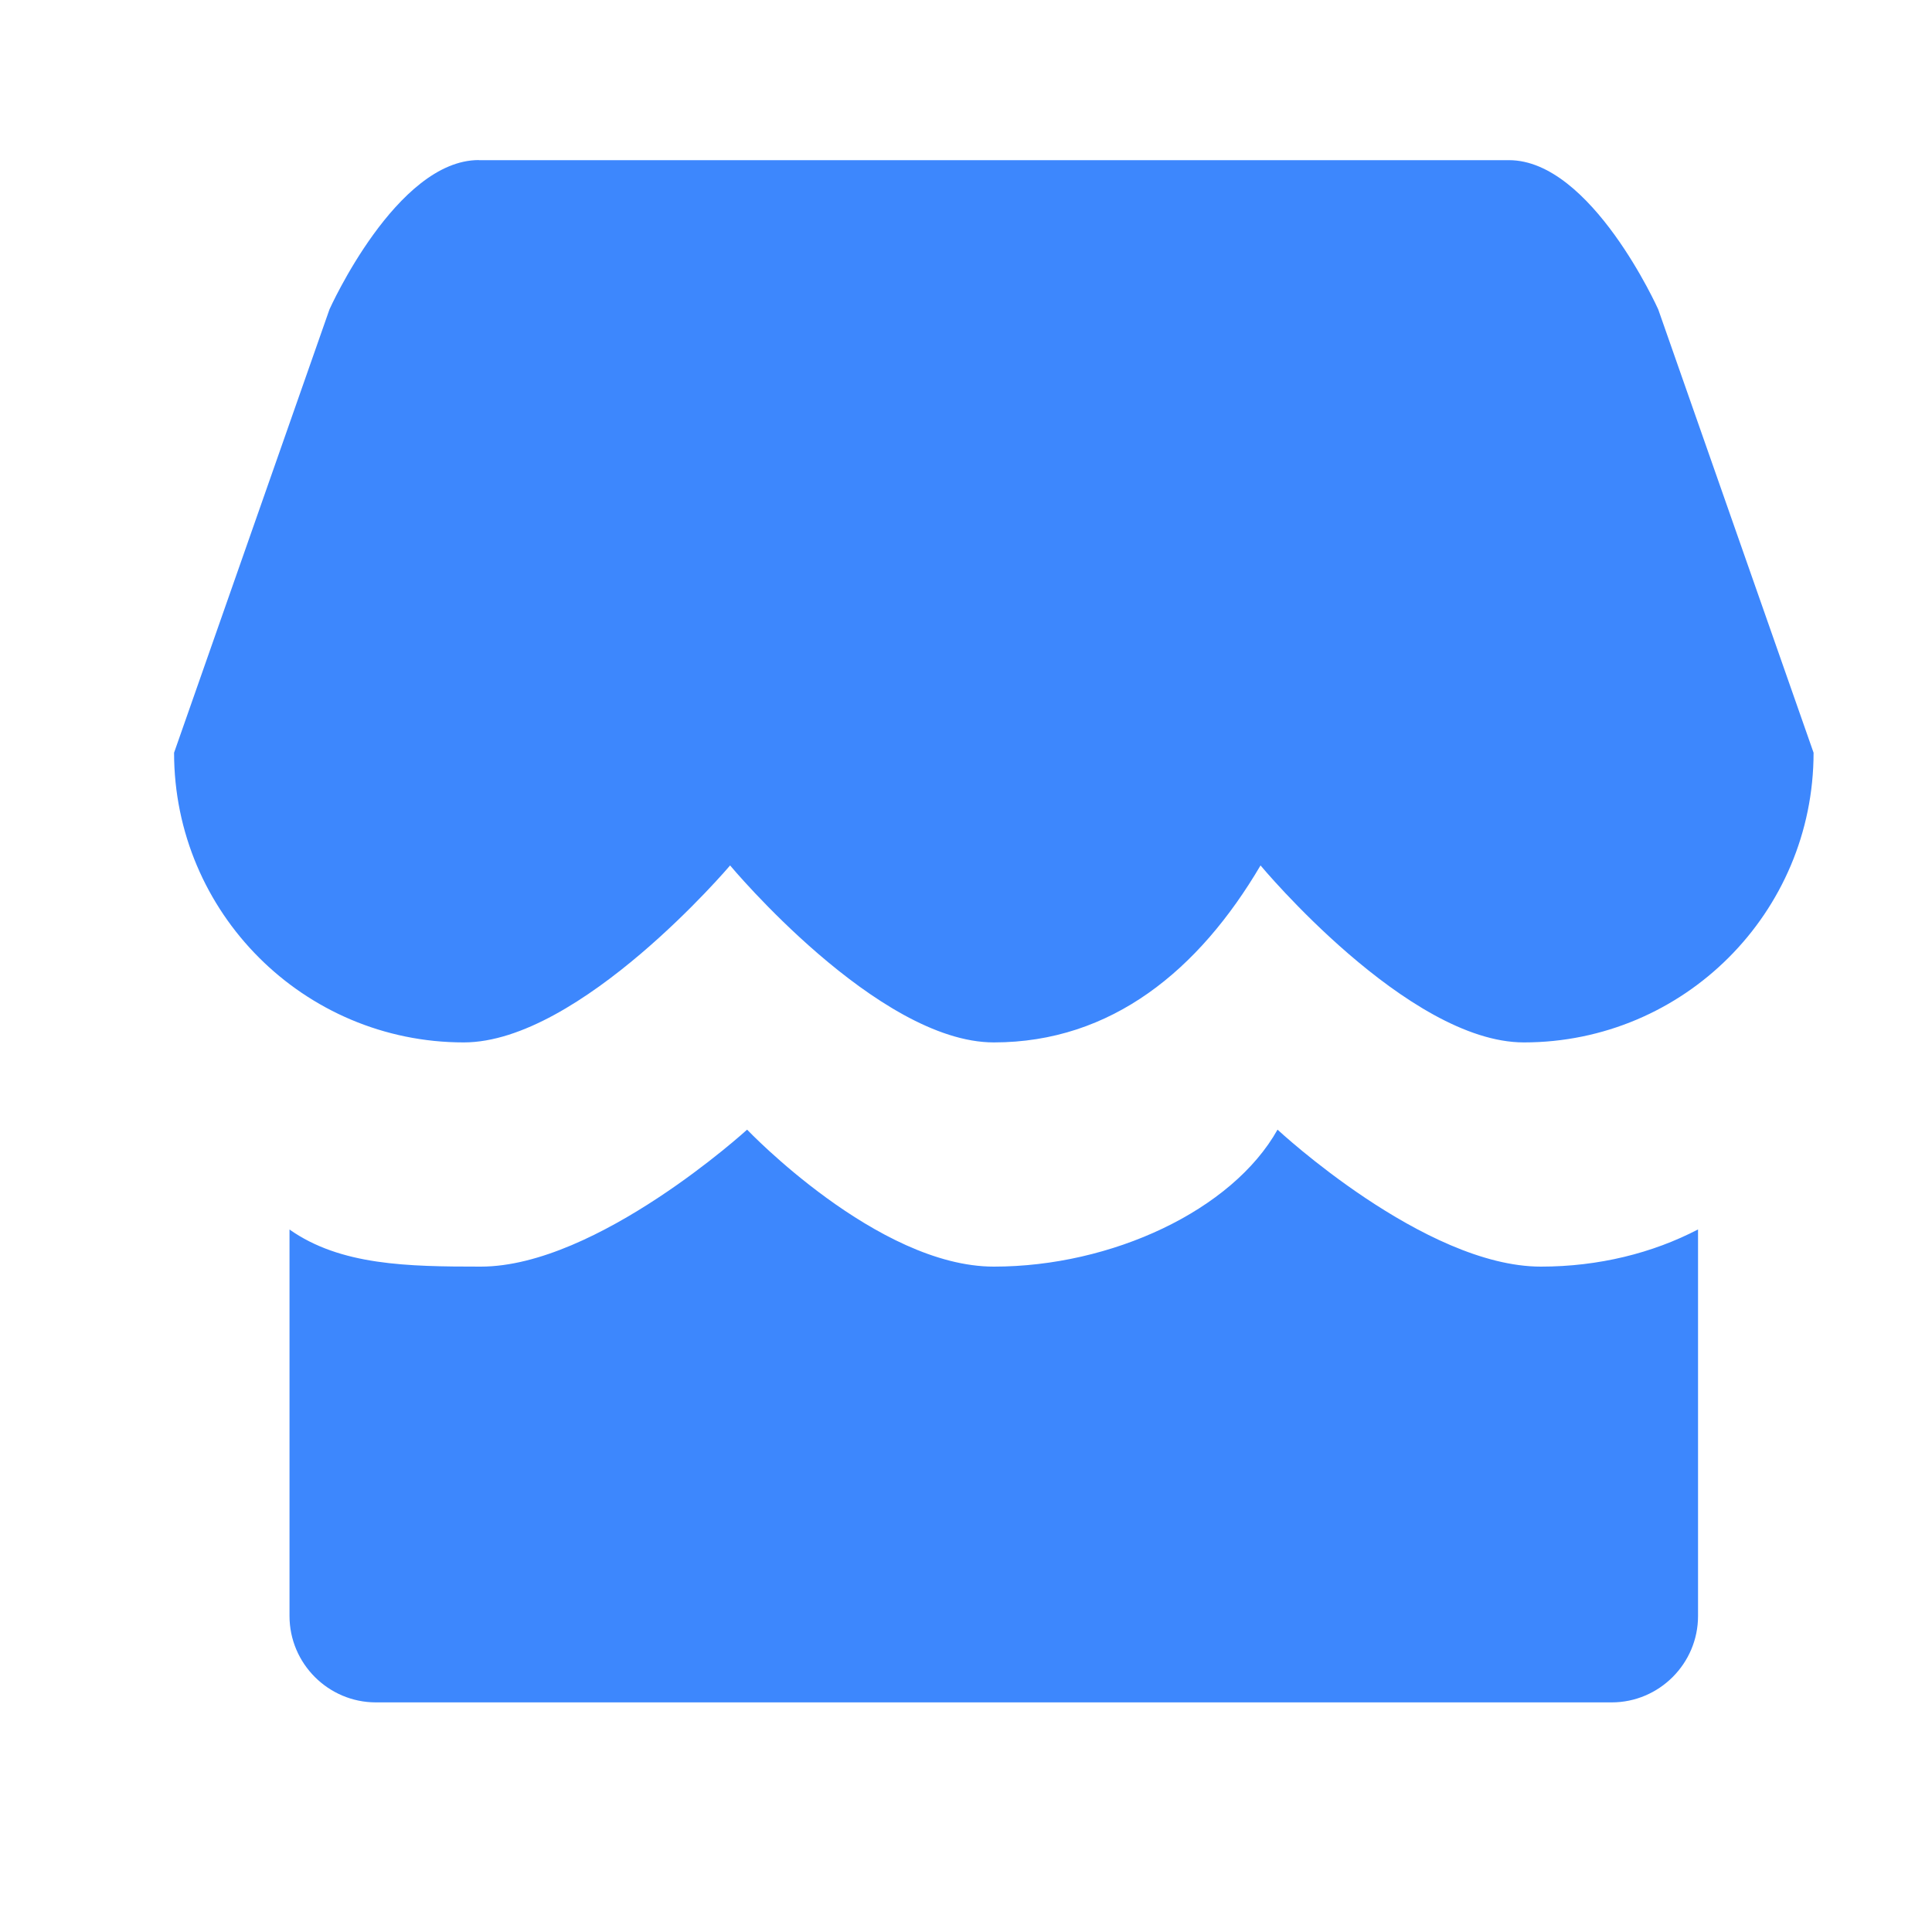 <?xml version="1.0" encoding="utf-8"?>
<!-- Generator: Adobe Illustrator 24.0.0, SVG Export Plug-In . SVG Version: 6.00 Build 0)  -->
<svg version="1.1" id="图层_1" xmlns="http://www.w3.org/2000/svg" xmlns:xlink="http://www.w3.org/1999/xlink" x="0px" y="0px"
	 viewBox="0 0 200 200" style="enable-background:new 0 0 200 200;" xml:space="preserve">
<style type="text/css">
	.st0{fill:#3D87FD;}
</style>
<path class="st0" d="M49.56,16.57c-8.53,0-15.45,15.45-15.45,15.45L18.02,77.92c0,16.56,13.43,29.99,29.99,29.99
	c12.04,0,27.57-18.32,27.57-18.32s15.26,18.32,27.3,18.32c12.2,0,21.24-7.5,27.61-18.32c0,0,15.23,18.32,27.26,18.32
	c16.56,0,29.99-13.43,29.99-29.99l-16.08-45.89c0,0-6.92-15.45-15.45-15.45H49.56z M49.56,16.57"/>
<path class="st0" d="M159.51,131.12c-12.04,0-27.26-14.18-27.26-14.18c-4.69,8.36-17.17,14.18-29.37,14.18
	c-12.04,0-25.54-14.18-25.54-14.18s-15.53,14.18-27.57,14.18c-7.59,0-14.52-0.12-19.8-3.84v40.01c0,4.92,4.02,8.94,8.94,8.94h127.93
	c4.92,0,8.94-4.02,8.94-8.94v-40.02C171.1,129.71,165.51,131.12,159.51,131.12L159.51,131.12z M159.51,131.12"/>
</svg>
